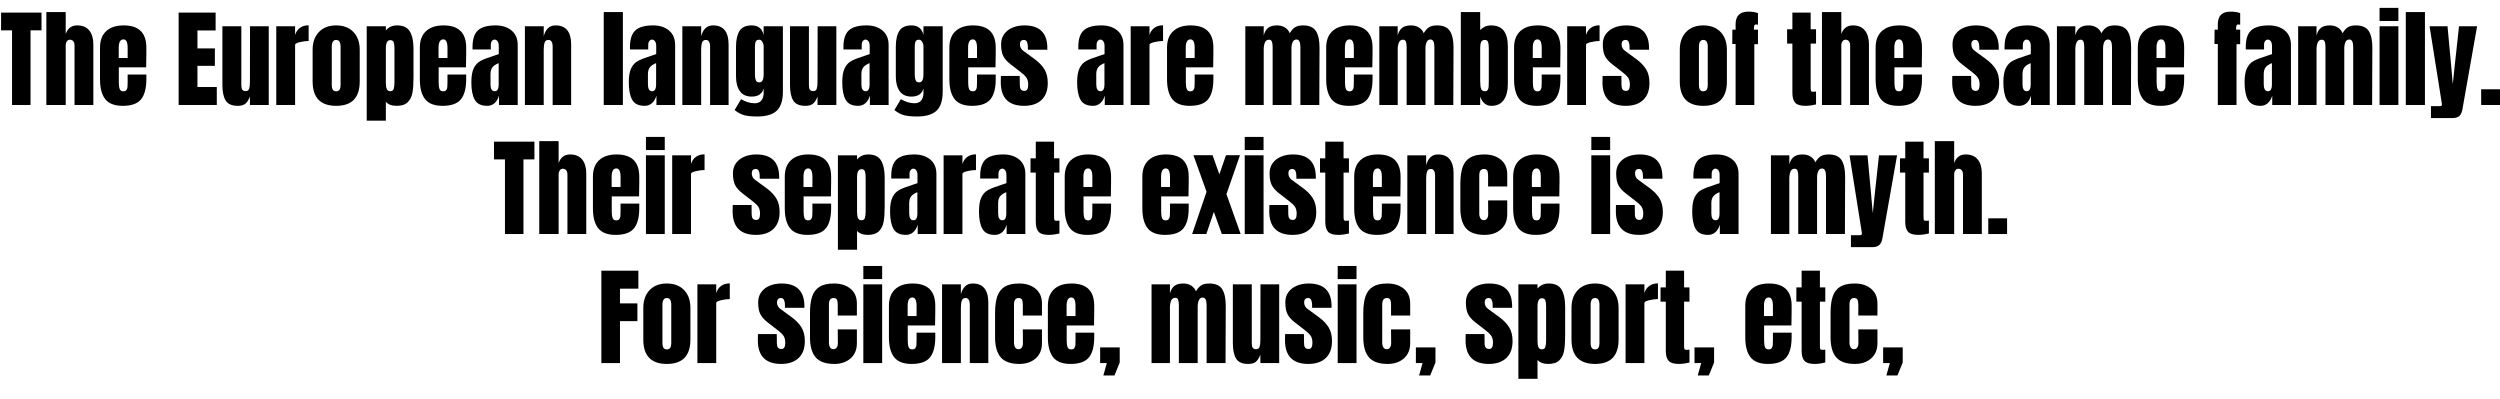 <svg xmlns="http://www.w3.org/2000/svg" xmlns:xlink="http://www.w3.org/1999/xlink" width="558" height="89" viewBox="0 0 23247 3702.5"><defs><path id="s2:anton-regular:158" d="M112 0L112-694L10-694L10-859L386-859L386-694L284-694L284 0L112 0Z"/><path id="s2:anton-regular:292" d="M35-864L215-864L215-660Q243-740 322-740Q396-740 434-693Q472-646 472-564L472 0L297 0L297-553Q297-577 286-592Q275-607 254-607Q236-607 225.50-591.50Q215-576 215-554L215 0L35 0L35-864Z"/><path id="s2:anton-regular:264" d="M240 8Q127 8 78-54Q29-116 29-239L29-533Q29-634 87-687Q145-740 249-740Q460-740 460-533L460-480Q460-400 458-350L204-350L204-208Q204-170 212-148.50Q220-127 246-127Q266-127 274.50-139Q283-151 284.50-166.50Q286-182 286-212L286-283L460-283L460-241Q460-113 410.50-52.50Q361 8 240 8M286-437L286-531Q286-610 247-610Q203-610 203-531L203-437L286-437Z"/><path id="s2:anton-regular:3" d=""/><path id="s2:anton-regular:44" d="M38 0L38-859L382-859L382-693L213-693L213-526L375-526L375-364L213-364L213-167L393-167L393 0L38 0Z"/><path id="s2:anton-regular:385" d="M176 8Q94 8 63.50-41Q33-90 33-187L33-732L209-732L209-222Q209-215 209-184.50Q209-154 218.50-141.50Q228-129 248-129Q275-129 282-151.50Q289-174 289-216L289-222L290-732L464-732L464 0L289 0L289-78Q271-32 247-12Q223 8 176 8Z"/><path id="s2:anton-regular:367" d="M35-732L210-732L210-651Q223-694 255.50-717.50Q288-741 336-741L336-595Q299-595 254.50-584.50Q210-574 210-560L210 0L35 0L35-732Z"/><path id="s2:anton-regular:333" d="M248 8Q29 8 29-219L29-513Q29-617 87.50-678.50Q146-740 248-740Q350-740 408.50-678.50Q467-617 467-513L467-219Q467 8 248 8M248-127Q269-127 279-142Q289-157 289-183L289-541Q289-605 248-605Q207-605 207-541L207-183Q207-157 217-142Q227-127 248-127Z"/><path id="s2:anton-regular:364" d="M35-732L213-732L213-693Q251-740 318-740Q403-740 436.50-683Q470-626 470-525L470-254Q470-168 460-113.50Q450-59 416-25.50Q382 8 313 8Q247 8 213-29L213 146L35 146L35-732M255-128Q279-128 286-150Q293-172 293-214L293-525Q293-563 286-583Q279-603 254-603Q213-603 213-527L213-206Q213-169 221.50-148.50Q230-128 255-128Z"/><path id="s2:anton-regular:225" d="M168 8Q83 8 51.50-48.50Q20-105 20-210Q20-296 42.50-342Q65-388 105-409.50Q145-431 227-457L275-473L275-475L275-548Q275-577 263.50-592.50Q252-608 236-608Q222-608 211.50-595Q201-582 201-560L201-516L31-516L31-540Q31-648 81.50-694Q132-740 246-740Q337-740 394-692.50Q451-645 451-558L451 0L277 0L277-87Q264-42 235.50-17Q207 8 168 8M237-128Q257-128 265.50-144.50Q274-161 274-185L274-389Q235-374 216.50-351Q198-328 198-287L198-193Q198-128 237-128Z"/><path id="s2:anton-regular:325" d="M35-732L210-732L210-639Q221-684 248-712Q275-740 320-740Q394-740 429.50-694.50Q465-649 465-565L465 0L293 0L293-547Q293-571 283.50-588Q274-605 254-605Q227-605 218.50-580.50Q210-556 210-515L210 0L35 0L35-732Z"/><path id="s2:anton-regular:317" d="M35 0L35-864L213-864L213 0L35 0Z"/><path id="s2:anton-regular:286" d="M232 107Q154 107 109.50 94.50Q65 82 22 47L82-54Q146-16 209-16Q250-16 271-42Q292-68 292-113L292-153Q271-78 181-78Q106-78 70.50-129Q35-180 35-265L35-540Q35-637 67.50-688.50Q100-740 181-740Q228-740 255.50-716.50Q283-693 292-650L292-732L471-732L471-124Q471-1 414 53Q357 107 232 107M251-210Q292-210 292-284L292-545Q292-567 280-587Q268-607 250-607Q227-607 219-590.50Q211-574 211-545L211-284Q211-251 219-230.50Q227-210 251-210Z"/><path id="s2:anton-regular:373" d="M236 8Q19 8 19-212L20-270L195-270L196-184Q196-158 206-144.50Q216-131 239-131Q274-131 274-188Q274-230 257.50-254Q241-278 205-305L112-377Q64-414 43-453.50Q22-493 22-565Q22-621 51.50-660.50Q81-700 130-720Q179-740 239-740Q452-740 452-528L452-514L271-514L271-542Q271-568 262.50-586.50Q254-605 234-605Q216-605 206.50-594.50Q197-584 197-566Q197-526 228-504L336-425Q394-382 425-331.50Q456-281 456-204Q456-102 398-47Q340 8 236 8Z"/><path id="s2:anton-regular:324" d="M35-732L206-732L206-647Q218-694 247-717Q276-740 329-740Q372-740 403.50-720.50Q435-701 448-667Q470-705 497-722.50Q524-740 572-740Q658-740 691.50-687.50Q725-635 725-535L723 0L547 0L547-538Q547-609 511-609Q486-609 475-584.50Q464-560 464-526L464 0L289 0L289-538Q289-569 282.50-588Q276-607 255-607Q228-607 217-580.50Q206-554 206-517L206 0L35 0L35-732Z"/><path id="s2:anton-regular:252" d="M318 8Q246 8 215-78L215 0L35 0L35-864L215-864L215-697Q257-740 313-740Q398-740 435-689.50Q472-639 472-544L472-191Q472-101 434-46.50Q396 8 318 8M259-128Q277-128 284.50-139.50Q292-151 293.50-168.50Q295-186 295-223L295-528Q295-567 288-586Q281-605 258-605Q233-605 224-586Q215-567 215-530L215-223Q215-175 223-151.50Q231-128 259-128Z"/><path id="s2:anton-regular:285" d="M51-567L20-567L21-700L51-700L51-750Q51-868 169-868Q225-868 259-854L259-746Q249-749 243-749Q229-749 225-739Q221-729 221-709L221-700L259-700L259-565L225-565L225 0L51 0L51-567Z"/><path id="s2:anton-regular:380" d="M186 8Q117 8 91-21Q65-50 65-114L65-571L16-571L16-704L65-704L65-859L235-859L235-704L285-704L285-571L235-571L235-160Q235-141 238-132Q241-123 254-123Q264-123 273-124Q282-125 285-125L285-5Q270-1 241.50 3.50Q213 8 186 8Z"/><path id="s2:anton-regular:295" d="M34-781L34-903L209-903L209-781L34-781M34 0L34-732L209-732L209 0L34 0Z"/><path id="s2:anton-regular:433" d="M21 11L105 11Q123 11 123-4Q123-11 122-15L8-732L175-732L208-375L224-193L243-375L282-732L450-732L314 38Q307 81 285.50 101.50Q264 122 218 122L21 122L21 11Z"/><path id="s2:anton-regular:487" d="M27 0L27-146L202-146L202 0L27 0Z"/><path id="s2:anton-regular:432" d="M455 0L280 0L206-206L136 0L4 0L138-393L16-733L194-733L257-555L319-733L449-733L323-371L455 0Z"/><path id="s2:anton-regular:253" d="M255 8Q135 8 82-53Q29-114 29-240L29-466Q29-561 49.50-620.50Q70-680 118.50-710Q167-740 253-740Q347-740 406-691Q465-642 465-554L465-442L287-442L287-545Q287-574 279-589.50Q271-605 248-605Q205-605 205-544L205-189Q205-164 215.50-146.50Q226-129 247-129Q268-129 278.50-146Q289-163 288-190L287-313L465-313L465-185Q465-95 406.50-43.50Q348 8 255 8Z"/><path id="s2:anton-regular:64" d="M38 0L38-859L382-859L382-692L211-692L211-555L373-555L373-390L211-390L211 0L38 0Z"/><path id="s2:anton-regular:482" d="M57 115L89 0L27 0L27-146L209-146L209-5L160 115L57 115Z"/></defs><g id="line-0"><use x="0" y="973.5" xlink:href="#s2:anton-regular:158"/><use x="396" y="973.5" xlink:href="#s2:anton-regular:292"/><use x="901" y="973.5" xlink:href="#s2:anton-regular:264"/><use x="1389" y="973.5" xlink:href="#s2:anton-regular:3"/><use x="1623" y="973.5" xlink:href="#s2:anton-regular:44"/><use x="2035" y="973.5" xlink:href="#s2:anton-regular:385"/><use x="2534" y="973.5" xlink:href="#s2:anton-regular:367"/><use x="2878" y="973.5" xlink:href="#s2:anton-regular:333"/><use x="3375" y="973.5" xlink:href="#s2:anton-regular:364"/><use x="3875" y="973.5" xlink:href="#s2:anton-regular:264"/><use x="4363" y="973.5" xlink:href="#s2:anton-regular:225"/><use x="4846" y="973.5" xlink:href="#s2:anton-regular:325"/><use x="5345" y="973.5" xlink:href="#s2:anton-regular:3"/><use x="5579" y="973.5" xlink:href="#s2:anton-regular:317"/><use x="5827" y="973.5" xlink:href="#s2:anton-regular:225"/><use x="6310" y="973.5" xlink:href="#s2:anton-regular:325"/><use x="6809" y="973.5" xlink:href="#s2:anton-regular:286"/><use x="7313" y="973.5" xlink:href="#s2:anton-regular:385"/><use x="7812" y="973.5" xlink:href="#s2:anton-regular:225"/><use x="8295" y="973.5" xlink:href="#s2:anton-regular:286"/><use x="8799" y="973.5" xlink:href="#s2:anton-regular:264"/><use x="9287" y="973.5" xlink:href="#s2:anton-regular:373"/><use x="9762" y="973.5" xlink:href="#s2:anton-regular:3"/><use x="9996" y="973.5" xlink:href="#s2:anton-regular:225"/><use x="10479" y="973.5" xlink:href="#s2:anton-regular:367"/><use x="10823" y="973.5" xlink:href="#s2:anton-regular:264"/><use x="11311" y="973.5" xlink:href="#s2:anton-regular:3"/><use x="11545" y="973.5" xlink:href="#s2:anton-regular:324"/><use x="12303" y="973.5" xlink:href="#s2:anton-regular:264"/><use x="12791" y="973.5" xlink:href="#s2:anton-regular:324"/><use x="13549" y="973.5" xlink:href="#s2:anton-regular:252"/><use x="14050" y="973.5" xlink:href="#s2:anton-regular:264"/><use x="14538" y="973.5" xlink:href="#s2:anton-regular:367"/><use x="14882" y="973.5" xlink:href="#s2:anton-regular:373"/><use x="15357" y="973.5" xlink:href="#s2:anton-regular:3"/><use x="15591" y="973.5" xlink:href="#s2:anton-regular:333"/><use x="16088" y="973.5" xlink:href="#s2:anton-regular:285"/><use x="16368" y="973.5" xlink:href="#s2:anton-regular:3"/><use x="16602" y="973.5" xlink:href="#s2:anton-regular:380"/><use x="16907" y="973.5" xlink:href="#s2:anton-regular:292"/><use x="17412" y="973.5" xlink:href="#s2:anton-regular:264"/><use x="17900" y="973.5" xlink:href="#s2:anton-regular:3"/><use x="18134" y="973.5" xlink:href="#s2:anton-regular:373"/><use x="18609" y="973.5" xlink:href="#s2:anton-regular:225"/><use x="19092" y="973.5" xlink:href="#s2:anton-regular:324"/><use x="19850" y="973.5" xlink:href="#s2:anton-regular:264"/><use x="20338" y="973.5" xlink:href="#s2:anton-regular:3"/><use x="20572" y="973.5" xlink:href="#s2:anton-regular:285"/><use x="20852" y="973.5" xlink:href="#s2:anton-regular:225"/><use x="21335" y="973.5" xlink:href="#s2:anton-regular:324"/><use x="22093" y="973.5" xlink:href="#s2:anton-regular:295"/><use x="22336" y="973.5" xlink:href="#s2:anton-regular:317"/><use x="22584" y="973.5" xlink:href="#s2:anton-regular:433"/><use x="23045" y="973.5" xlink:href="#s2:anton-regular:487"/></g><g id="line-1"><use x="4583.5" y="2173.5" xlink:href="#s2:anton-regular:158"/><use x="4979.5" y="2173.5" xlink:href="#s2:anton-regular:292"/><use x="5484.5" y="2173.5" xlink:href="#s2:anton-regular:264"/><use x="5972.5" y="2173.5" xlink:href="#s2:anton-regular:295"/><use x="6215.5" y="2173.5" xlink:href="#s2:anton-regular:367"/><use x="6559.5" y="2173.5" xlink:href="#s2:anton-regular:3"/><use x="6793.5" y="2173.5" xlink:href="#s2:anton-regular:373"/><use x="7268.5" y="2173.5" xlink:href="#s2:anton-regular:264"/><use x="7756.5" y="2173.5" xlink:href="#s2:anton-regular:364"/><use x="8256.5" y="2173.5" xlink:href="#s2:anton-regular:225"/><use x="8739.5" y="2173.5" xlink:href="#s2:anton-regular:367"/><use x="9083.5" y="2173.5" xlink:href="#s2:anton-regular:225"/><use x="9566.5" y="2173.5" xlink:href="#s2:anton-regular:380"/><use x="9871.5" y="2173.5" xlink:href="#s2:anton-regular:264"/><use x="10359.5" y="2173.5" xlink:href="#s2:anton-regular:3"/><use x="10593.5" y="2173.5" xlink:href="#s2:anton-regular:264"/><use x="11081.5" y="2173.5" xlink:href="#s2:anton-regular:432"/><use x="11540.5" y="2173.5" xlink:href="#s2:anton-regular:295"/><use x="11783.5" y="2173.5" xlink:href="#s2:anton-regular:373"/><use x="12258.5" y="2173.5" xlink:href="#s2:anton-regular:380"/><use x="12563.5" y="2173.5" xlink:href="#s2:anton-regular:264"/><use x="13051.5" y="2173.5" xlink:href="#s2:anton-regular:325"/><use x="13550.5" y="2173.5" xlink:href="#s2:anton-regular:253"/><use x="14041.5" y="2173.5" xlink:href="#s2:anton-regular:264"/><use x="14529.5" y="2173.5" xlink:href="#s2:anton-regular:3"/><use x="14763.5" y="2173.5" xlink:href="#s2:anton-regular:295"/><use x="15006.5" y="2173.5" xlink:href="#s2:anton-regular:373"/><use x="15481.5" y="2173.5" xlink:href="#s2:anton-regular:3"/><use x="15715.5" y="2173.5" xlink:href="#s2:anton-regular:225"/><use x="16198.5" y="2173.5" xlink:href="#s2:anton-regular:3"/><use x="16432.5" y="2173.5" xlink:href="#s2:anton-regular:324"/><use x="17190.5" y="2173.5" xlink:href="#s2:anton-regular:433"/><use x="17651.5" y="2173.5" xlink:href="#s2:anton-regular:380"/><use x="17956.5" y="2173.5" xlink:href="#s2:anton-regular:292"/><use x="18461.5" y="2173.5" xlink:href="#s2:anton-regular:487"/></g><g id="line-2"><use x="5554" y="3373.5" xlink:href="#s2:anton-regular:64"/><use x="5953" y="3373.5" xlink:href="#s2:anton-regular:333"/><use x="6450" y="3373.5" xlink:href="#s2:anton-regular:367"/><use x="6794" y="3373.5" xlink:href="#s2:anton-regular:3"/><use x="7028" y="3373.5" xlink:href="#s2:anton-regular:373"/><use x="7503" y="3373.5" xlink:href="#s2:anton-regular:253"/><use x="7994" y="3373.5" xlink:href="#s2:anton-regular:295"/><use x="8237" y="3373.5" xlink:href="#s2:anton-regular:264"/><use x="8725" y="3373.5" xlink:href="#s2:anton-regular:325"/><use x="9224" y="3373.5" xlink:href="#s2:anton-regular:253"/><use x="9715" y="3373.5" xlink:href="#s2:anton-regular:264"/><use x="10203" y="3373.5" xlink:href="#s2:anton-regular:482"/><use x="10439" y="3373.5" xlink:href="#s2:anton-regular:3"/><use x="10673" y="3373.5" xlink:href="#s2:anton-regular:324"/><use x="11431" y="3373.5" xlink:href="#s2:anton-regular:385"/><use x="11930" y="3373.5" xlink:href="#s2:anton-regular:373"/><use x="12405" y="3373.5" xlink:href="#s2:anton-regular:295"/><use x="12648" y="3373.5" xlink:href="#s2:anton-regular:253"/><use x="13139" y="3373.5" xlink:href="#s2:anton-regular:482"/><use x="13375" y="3373.5" xlink:href="#s2:anton-regular:3"/><use x="13609" y="3373.5" xlink:href="#s2:anton-regular:373"/><use x="14084" y="3373.5" xlink:href="#s2:anton-regular:364"/><use x="14584" y="3373.5" xlink:href="#s2:anton-regular:333"/><use x="15081" y="3373.5" xlink:href="#s2:anton-regular:367"/><use x="15425" y="3373.5" xlink:href="#s2:anton-regular:380"/><use x="15730" y="3373.5" xlink:href="#s2:anton-regular:482"/><use x="15966" y="3373.5" xlink:href="#s2:anton-regular:3"/><use x="16200" y="3373.5" xlink:href="#s2:anton-regular:264"/><use x="16688" y="3373.5" xlink:href="#s2:anton-regular:380"/><use x="16993" y="3373.5" xlink:href="#s2:anton-regular:253"/><use x="17484" y="3373.5" xlink:href="#s2:anton-regular:482"/></g></svg>